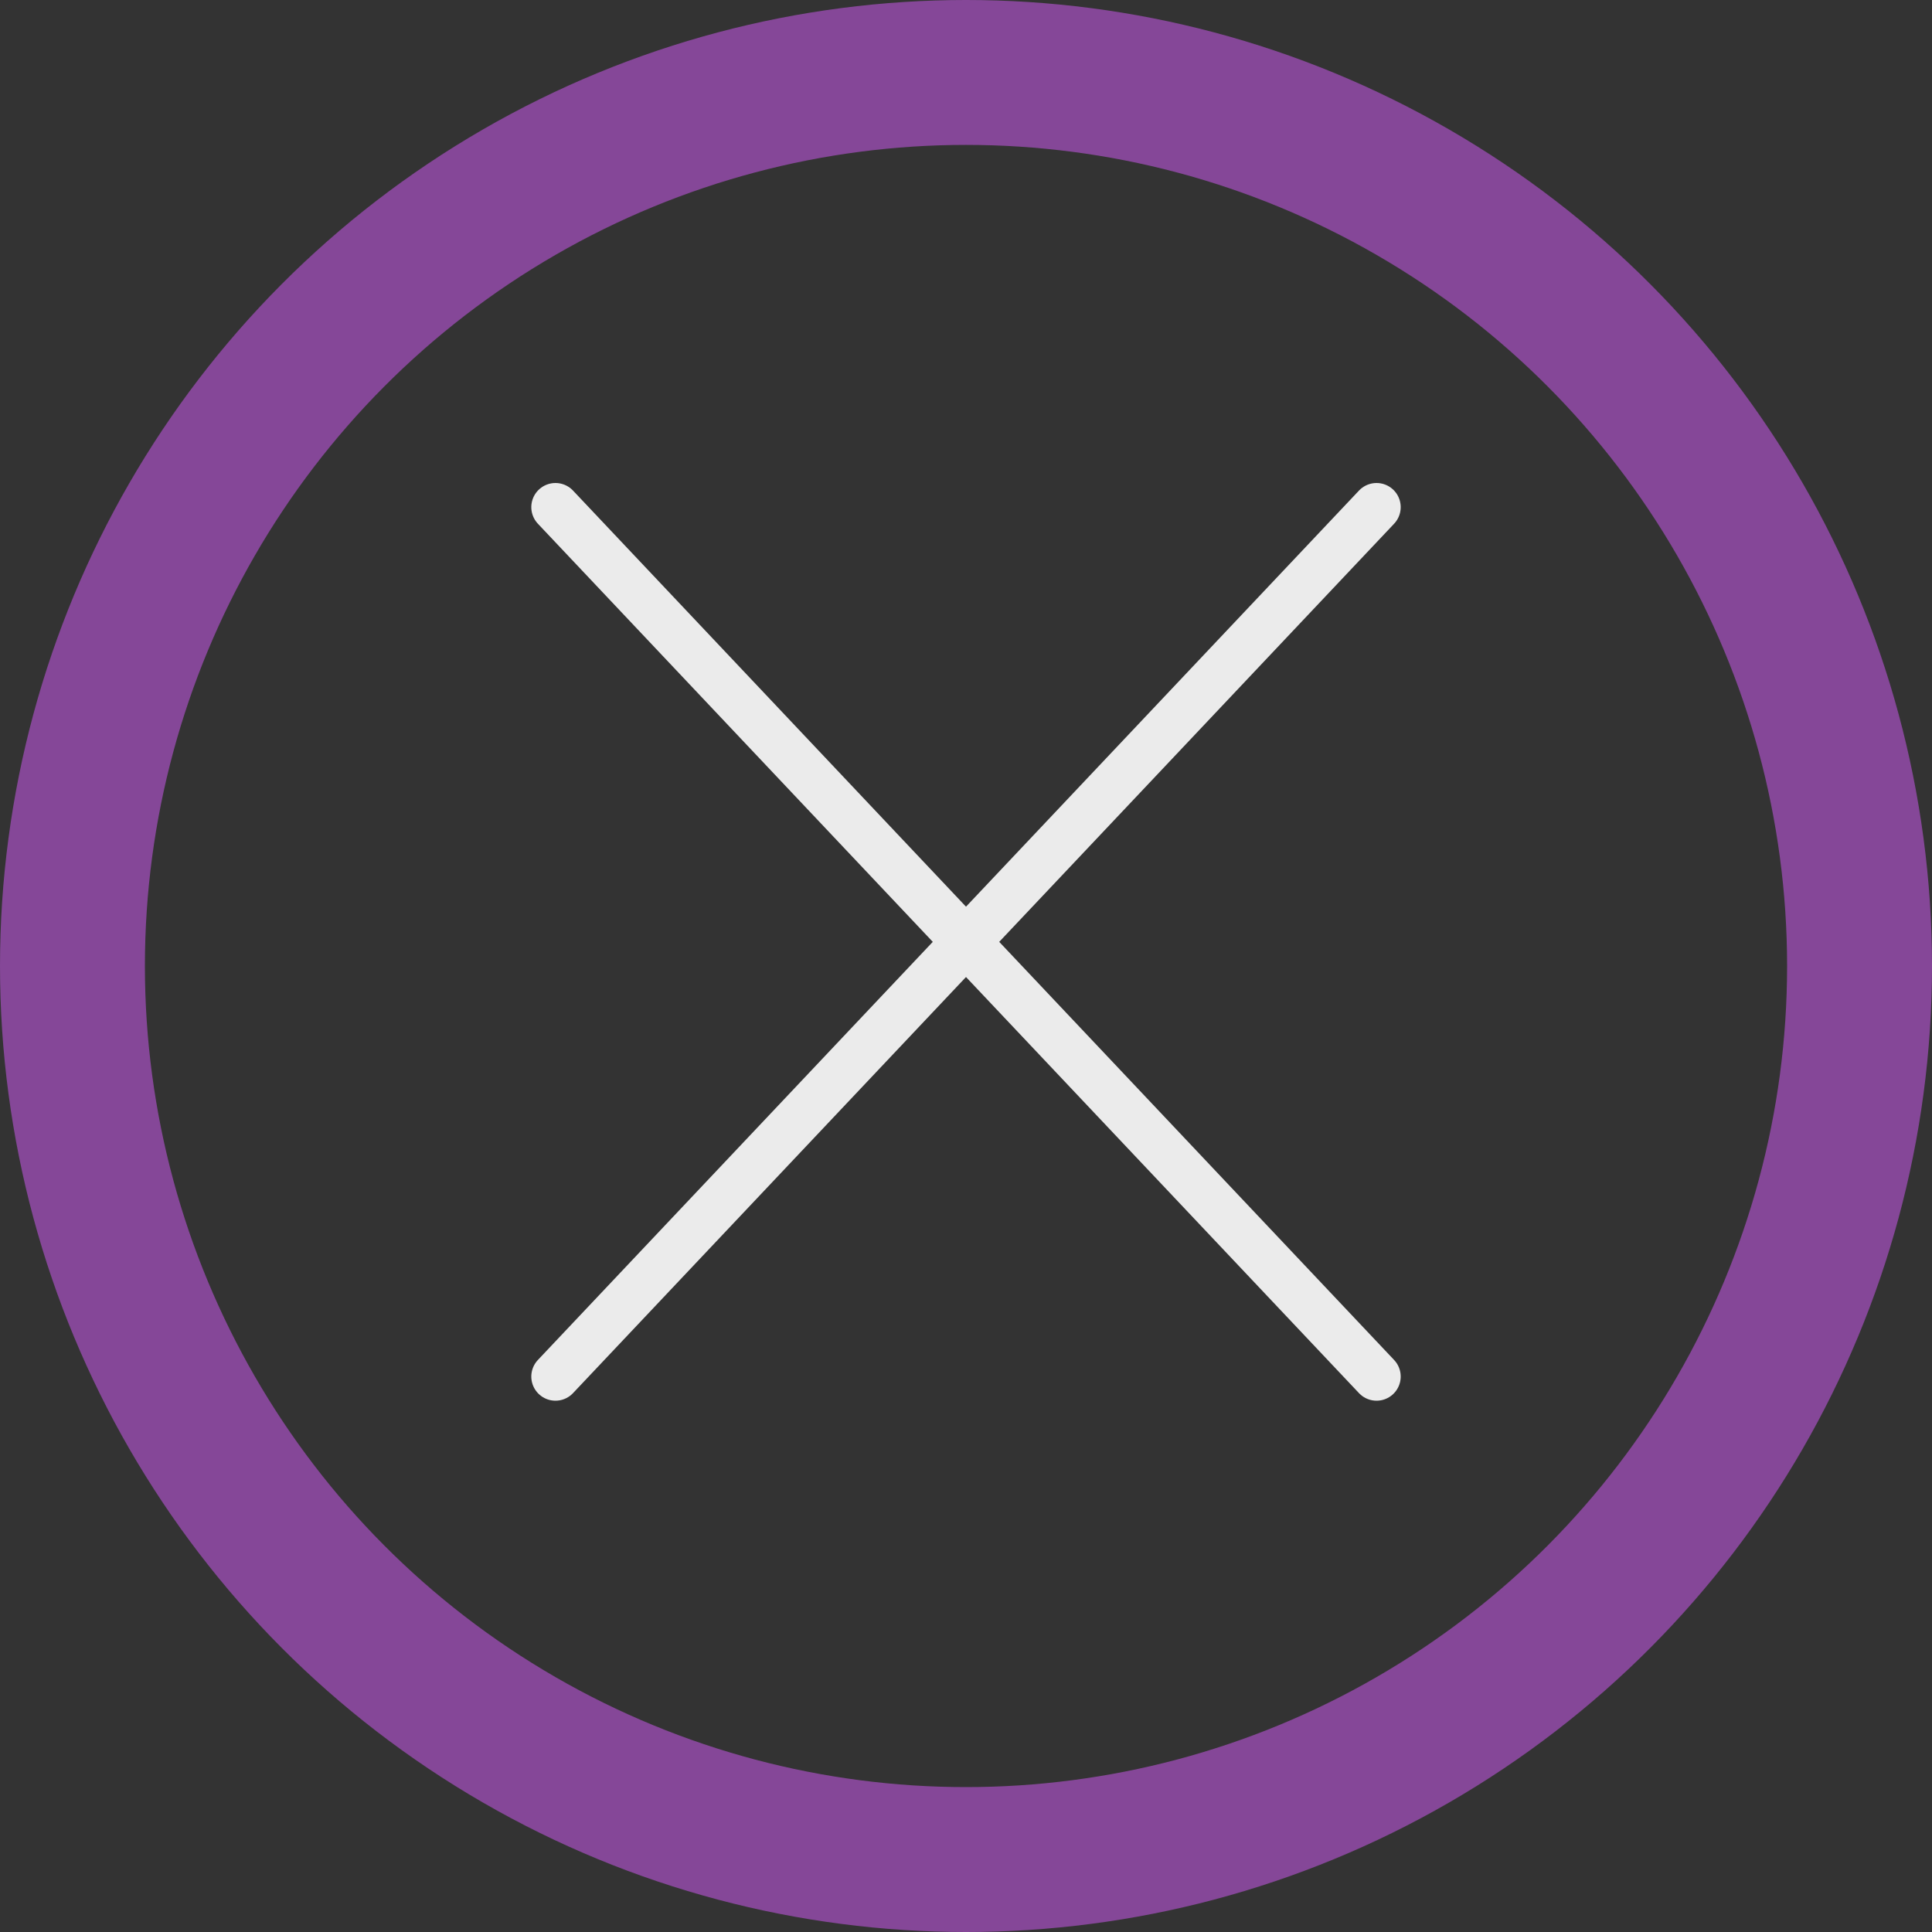 <svg width="40" height="40" viewBox="0 0 40 40" fill="none" xmlns="http://www.w3.org/2000/svg">
<rect x="0" y="0" width="40" height="40" fill="#333333" stroke="none"/>
<circle cx="20" cy="20" r="18.5" stroke="#854798" stroke-width="3"/>
<path d="M11.5 10.5L28.5 28.5M11.5 28.5L28.5 10.5" stroke="#EBEBEB" stroke-linecap="round" stroke-linejoin="round"/>
</svg>
